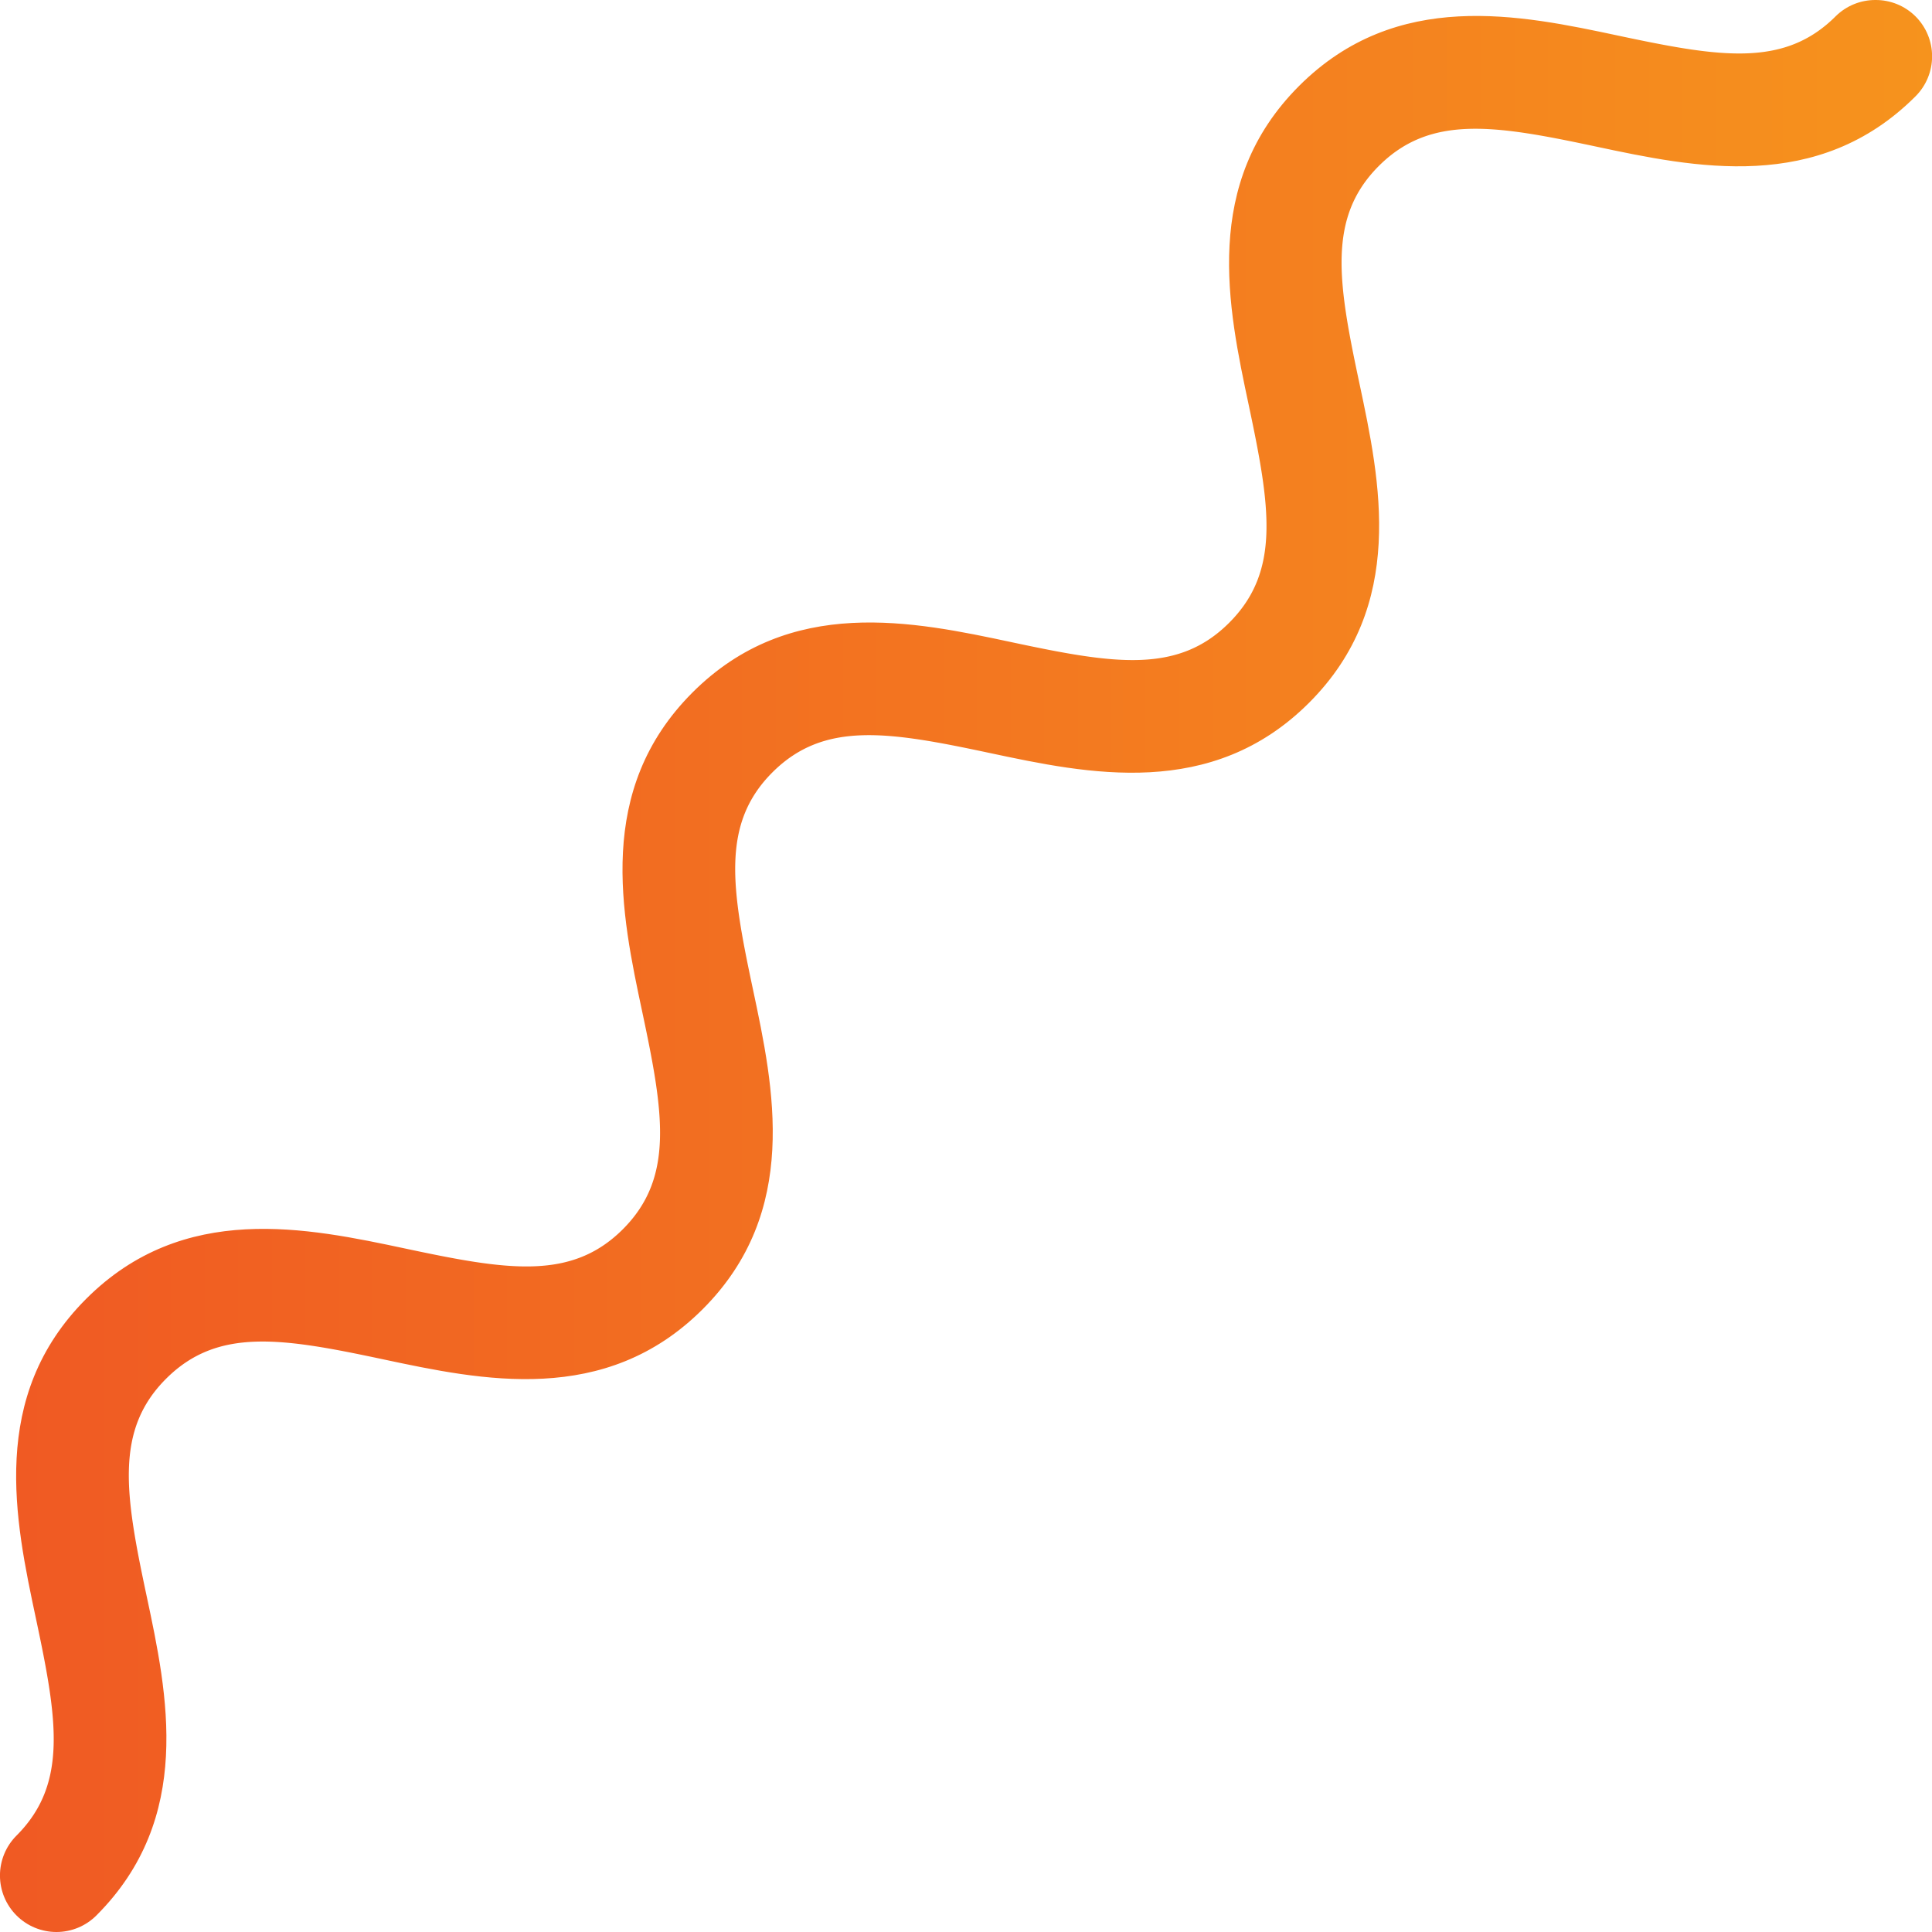 <svg xmlns="http://www.w3.org/2000/svg" width="58.851" height="58.851"><defs><linearGradient id="b" x1="1" y1=".5" x2="0" y2=".5" gradientUnits="objectBoundingBox"><stop offset="0" stop-color="#f6931d"/><stop offset="1" stop-color="#f05923"/></linearGradient><clipPath id="a"><path data-name="Clip 14" d="M-.5.5a1.72 1.72 0 010 2.433c-2.969 2.97-6.729 2.171-9.75 1.528-3.07-.653-5.031-.973-6.6.595s-1.248 3.53-.595 6.6c.642 3.021 1.442 6.78-1.528 9.75-2.969 2.969-6.729 2.17-9.749 1.527-3.07-.653-5.031-.974-6.6.595-1.568 1.568-1.247 3.529-.594 6.6.642 3.02 1.442 6.78-1.527 9.749-2.969 2.97-6.728 2.17-9.749 1.527-3.07-.653-5.031-.974-6.6.595-1.569 1.568-1.248 3.529-.595 6.6.644 3.02 1.443 6.779-1.527 9.748a1.72 1.72 0 01-2.433 0 1.72 1.72 0 010-2.433c1.568-1.568 1.247-3.529.594-6.6-.643-3.02-1.442-6.779 1.527-9.749 2.969-2.969 6.729-2.169 9.749-1.527 3.07.653 5.031.975 6.6-.594 1.568-1.568 1.247-3.529.595-6.6-.644-3.021-1.443-6.78 1.526-9.75 2.97-2.969 6.729-2.17 9.75-1.526 3.069.653 5.031.974 6.6-.6 1.569-1.568 1.249-3.529.6-6.6-.643-3.021-1.442-6.78 1.527-9.75 2.97-2.969 6.729-2.17 9.75-1.527 3.07.652 5.031.974 6.6-.6A1.715 1.715 0 01-1.721 0 1.715 1.715 0 01-.5.5" transform="rotate(-180 .115 -.085)" fill="none"/></clipPath></defs><g data-name="Group 15"><path data-name="Clip 14" d="M58.351.5a1.72 1.72 0 010 2.433c-2.969 2.97-6.729 2.171-9.75 1.528-3.07-.653-5.031-.973-6.6.595s-1.248 3.53-.595 6.6c.642 3.021 1.442 6.78-1.528 9.75-2.969 2.969-6.729 2.17-9.749 1.527-3.07-.653-5.031-.974-6.6.595-1.568 1.568-1.247 3.529-.594 6.6.642 3.02 1.442 6.78-1.527 9.749-2.969 2.97-6.728 2.17-9.749 1.527-3.07-.653-5.031-.974-6.6.595-1.569 1.568-1.248 3.529-.595 6.6.644 3.02 1.443 6.779-1.527 9.748a1.72 1.72 0 01-2.433 0 1.72 1.72 0 010-2.433c1.568-1.568 1.247-3.529.594-6.6-.643-3.02-1.442-6.779 1.527-9.749 2.969-2.969 6.729-2.169 9.749-1.527 3.07.653 5.031.975 6.6-.594 1.568-1.568 1.247-3.529.595-6.6-.644-3.021-1.443-6.78 1.526-9.75 2.97-2.969 6.729-2.17 9.75-1.526 3.069.653 5.031.974 6.6-.6 1.569-1.568 1.249-3.529.6-6.6-.643-3.021-1.442-6.78 1.527-9.75 2.97-2.969 6.729-2.17 9.75-1.527 3.07.652 5.031.974 6.6-.6A1.715 1.715 0 0157.13 0a1.715 1.715 0 011.221.5" fill="none"/><g data-name="Group 15" clip-path="url(#a)" transform="rotate(180 29.54 -.085)"><path data-name="Fill 13" d="M-.5.5a1.72 1.72 0 010 2.433c-2.969 2.97-6.729 2.171-9.75 1.528-3.07-.653-5.031-.973-6.6.595s-1.248 3.53-.595 6.6c.642 3.021 1.442 6.78-1.528 9.75-2.969 2.969-6.729 2.17-9.749 1.527-3.07-.653-5.031-.974-6.6.595-1.568 1.568-1.247 3.529-.594 6.6.642 3.02 1.442 6.78-1.527 9.749-2.969 2.97-6.728 2.17-9.749 1.527-3.07-.653-5.031-.974-6.6.595-1.569 1.568-1.248 3.529-.595 6.6.644 3.02 1.443 6.779-1.527 9.748a1.72 1.72 0 01-2.433 0 1.72 1.72 0 010-2.433c1.568-1.568 1.247-3.529.594-6.6-.643-3.02-1.442-6.779 1.527-9.749 2.969-2.969 6.729-2.169 9.749-1.527 3.07.653 5.031.975 6.6-.594 1.568-1.568 1.247-3.529.595-6.6-.644-3.021-1.443-6.78 1.526-9.75 2.97-2.969 6.729-2.17 9.75-1.526 3.069.653 5.031.974 6.6-.6 1.569-1.568 1.249-3.529.6-6.6-.643-3.021-1.442-6.78 1.527-9.75 2.97-2.969 6.729-2.17 9.75-1.527 3.07.652 5.031.974 6.6-.6A1.715 1.715 0 01-1.721 0 1.715 1.715 0 01-.5.5" transform="rotate(-180 .115 -.085)" fill="url(#b)"/></g></g></svg>